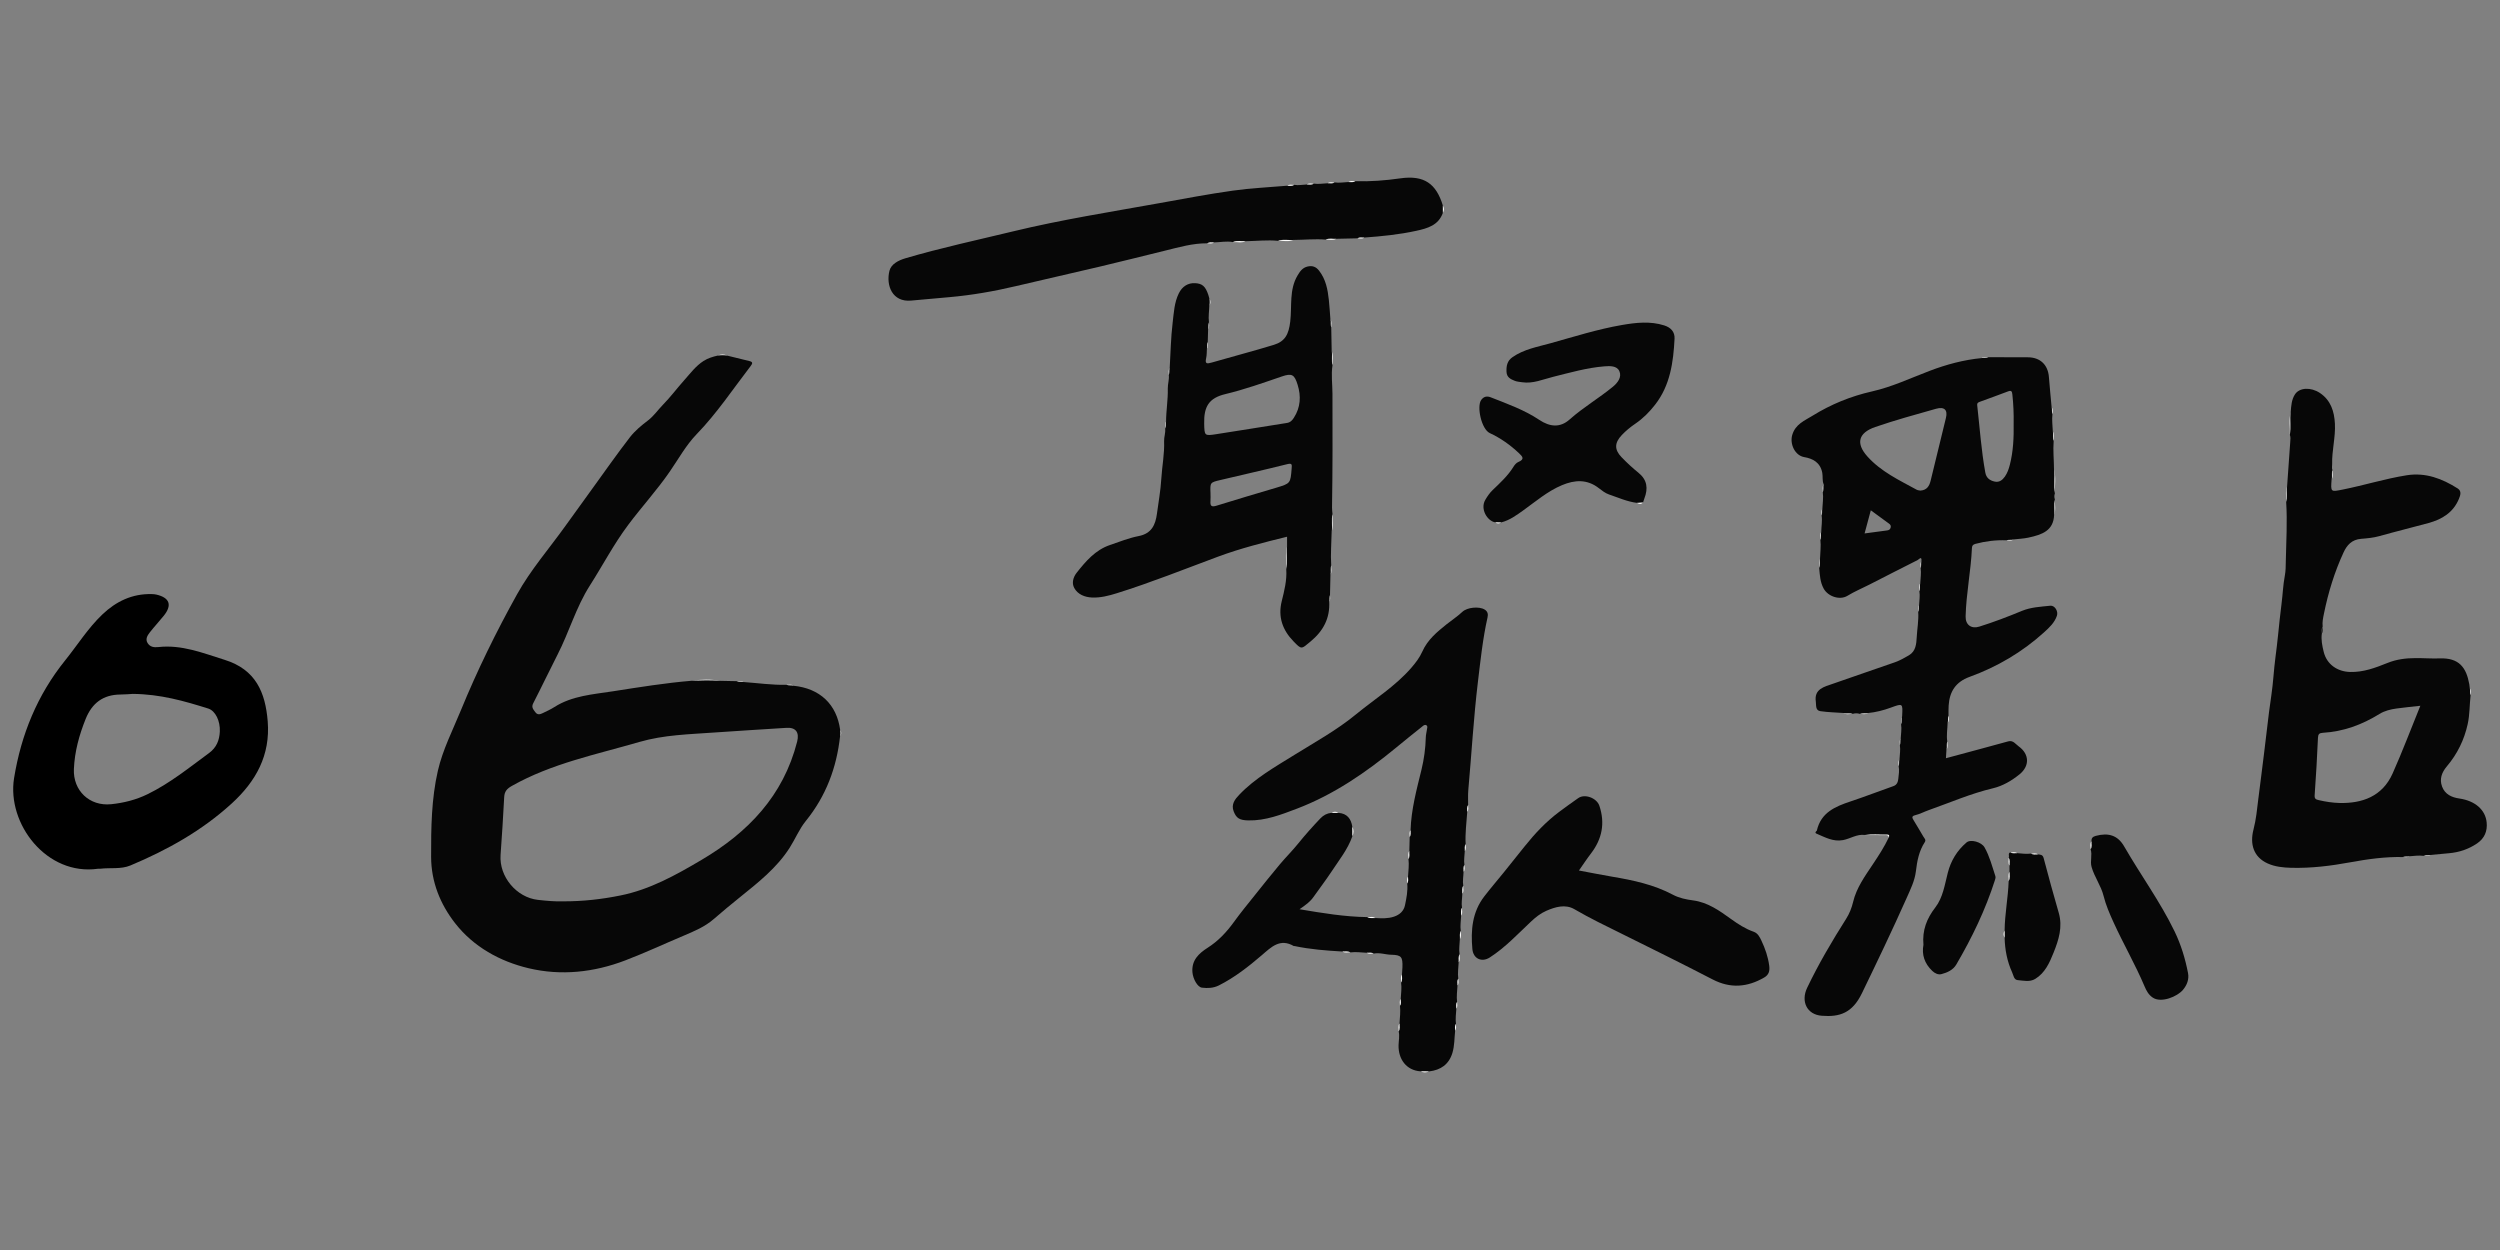 <?xml version="1.0" encoding="utf-8"?>
<!-- Generator: Adobe Illustrator 16.0.2, SVG Export Plug-In . SVG Version: 6.00 Build 0)  -->
<!DOCTYPE svg PUBLIC "-//W3C//DTD SVG 1.1//EN" "http://www.w3.org/Graphics/SVG/1.1/DTD/svg11.dtd">
<svg version="1.1" id="圖層_1" xmlns="http://www.w3.org/2000/svg" xmlns:xlink="http://www.w3.org/1999/xlink" x="0px" y="0px"
	 width="141.73px" height="70.87px" viewBox="0 0 141.73 70.87" enable-background="new 0 0 141.73 70.87" xml:space="preserve">
<rect x="0" y="0" width="141.73" height="70.87" fill="#808080" stroke="none"/>
<g>
	<path fill-rule="evenodd" clip-rule="evenodd" fill="#070707" d="M82.563,57.185c-0.02,0.287-0.058,0.573-0.022,0.861
		c-0.054,0.125-0.012,0.26-0.046,0.386c-0.046,0.42-0.031,0.847-0.155,1.259c-0.199,0.657-0.664,0.972-1.32,1.049
		c-0.161,0.022-0.321,0.025-0.482-0.003c-0.818-0.054-1.268-0.7-1.251-1.479c0.007-0.261,0.068-0.521,0.008-0.783
		c0.06-0.146,0.006-0.306,0.046-0.454c0.019-0.334,0.065-0.667,0.027-1.002c0.047-0.125,0.008-0.259,0.042-0.384
		c0.017-0.311,0.063-0.62,0.022-0.933c0.062-0.146,0.005-0.306,0.049-0.454c0.009-0.137,0.021-0.273,0.026-0.41
		c0.02-0.585-0.057-0.701-0.635-0.711c-0.335-0.006-0.66-0.137-0.998-0.065c-0.125-0.052-0.26-0.008-0.386-0.047
		c-0.311-0.012-0.62-0.064-0.932-0.021c-0.146-0.063-0.307-0.003-0.455-0.05c-0.911-0.052-1.82-0.122-2.715-0.311
		c-0.011-0.002-0.026,0.008-0.034,0.003c-0.783-0.458-1.278,0.053-1.814,0.513c-0.755,0.647-1.537,1.263-2.434,1.715
		c-0.312,0.156-0.635,0.169-0.962,0.129c-0.254-0.031-0.507-0.497-0.54-0.868c-0.059-0.686,0.362-1.074,0.861-1.393
		c0.603-0.384,1.073-0.886,1.487-1.458c0.375-0.52,0.783-1.015,1.182-1.515c0.471-0.589,0.939-1.178,1.423-1.755
		c0.341-0.407,0.722-0.782,1.054-1.196c0.394-0.489,0.812-0.955,1.244-1.409c0.178-0.185,0.375-0.291,0.624-0.316
		c0.137-0.029,0.275-0.031,0.413,0.002c0.48,0.037,0.703,0.331,0.775,0.776c0.036,0.184,0.032,0.368,0.002,0.552
		c-0.261,0.743-0.753,1.351-1.178,1.996c-0.326,0.493-0.687,0.965-1.028,1.448c-0.189,0.269-0.45,0.456-0.788,0.69
		c1.32,0.222,2.568,0.428,3.841,0.446c0.146,0.063,0.308,0.001,0.455,0.052c0.356,0.019,0.71,0.039,1.059-0.078
		c0.324-0.108,0.554-0.318,0.622-0.641c0.085-0.405,0.168-0.817,0.129-1.238c0.051-0.124,0.01-0.259,0.044-0.386
		c0.019-0.333,0.068-0.666,0.026-1c0.058-0.148-0.001-0.308,0.049-0.456c0.006-0.264,0.013-0.528,0.02-0.792
		c0.054-0.124,0.004-0.261,0.05-0.386c0.035-1.175,0.342-2.299,0.618-3.431c0.146-0.599,0.229-1.211,0.245-1.83
		c0.004-0.156,0.047-0.311,0.068-0.466c0.011-0.077,0.052-0.169-0.032-0.222c-0.1-0.063-0.183,0.025-0.246,0.076
		c-0.494,0.391-0.983,0.788-1.47,1.188c-1.717,1.414-3.54,2.667-5.629,3.463c-0.881,0.335-1.777,0.687-2.753,0.665
		c-0.501-0.011-0.681-0.126-0.832-0.52c-0.151-0.396,0.08-0.684,0.31-0.926c0.905-0.952,2.047-1.591,3.146-2.275
		c1.174-0.729,2.395-1.4,3.458-2.274c1.064-0.875,2.253-1.609,3.166-2.665c0.241-0.278,0.468-0.576,0.617-0.913
		c0.298-0.671,0.839-1.118,1.388-1.556c0.294-0.233,0.608-0.438,0.883-0.697c0.271-0.255,0.944-0.321,1.259-0.131
		c0.174,0.105,0.211,0.26,0.168,0.448c-0.272,1.208-0.399,2.438-0.547,3.665c-0.244,2.032-0.359,4.076-0.543,6.113
		c-0.025,0.284-0.009,0.572-0.011,0.858c-0.054,0.124-0.004,0.262-0.05,0.387c-0.04,0.61-0.125,1.218-0.09,1.832
		c-0.052,0.124-0.004,0.261-0.049,0.387c-0.01,0.264-0.064,0.526-0.021,0.792c-0.05,0.124-0.003,0.261-0.048,0.385
		c-0.008,0.265-0.063,0.528-0.018,0.793c-0.063,0.146-0.001,0.308-0.053,0.455c-0.007,0.264-0.062,0.527-0.018,0.793
		c-0.062,0.146-0.002,0.306-0.05,0.454c-0.01,0.287-0.063,0.574-0.021,0.861c-0.06,0.147,0,0.308-0.05,0.456
		c-0.009,0.287-0.063,0.573-0.018,0.861c-0.063,0.147-0.003,0.308-0.05,0.455c-0.011,0.311-0.067,0.62-0.023,0.932
		c-0.049,0.125-0.007,0.26-0.044,0.386c-0.014,0.31-0.063,0.619-0.024,0.931C82.558,56.924,82.597,57.058,82.563,57.185z"/>
	<path fill-rule="evenodd" clip-rule="evenodd" fill="#070707" d="M68.436,13.794c-0.82-0.007-1.6,0.223-2.385,0.415
		c-1.219,0.299-2.437,0.607-3.659,0.896c-1.592,0.377-3.19,0.735-4.782,1.112c-1.25,0.296-2.512,0.517-3.792,0.63
		c-0.722,0.064-1.444,0.128-2.167,0.194c-1.066,0.098-1.433-0.863-1.226-1.69c0.094-0.375,0.501-0.59,0.909-0.71
		c2.012-0.592,4.062-1.031,6.098-1.524c2.746-0.665,5.535-1.103,8.312-1.603c1.379-0.249,2.757-0.51,4.145-0.706
		c1.024-0.144,2.062-0.19,3.093-0.28c0.125-0.045,0.262,0.002,0.387-0.049c0.242,0.043,0.481-0.012,0.723-0.021
		c0.125-0.045,0.262,0.002,0.385-0.048c0.266,0.043,0.529-0.012,0.793-0.021c0.125-0.045,0.262,0.002,0.386-0.048
		c0.266,0.042,0.528-0.012,0.793-0.021c0.125-0.045,0.262,0.002,0.386-0.049c0.854,0.028,1.705-0.039,2.543-0.159
		c1.375-0.198,2.043,0.312,2.42,1.539c0.032,0.137,0.029,0.275,0.002,0.413c-0.25,0.713-0.879,0.883-1.508,1.021
		c-0.97,0.213-1.956,0.311-2.944,0.382c-0.126,0.038-0.261-0.003-0.386,0.044c-0.403,0.009-0.806,0.019-1.209,0.027
		c-0.195,0.044-0.399-0.02-0.593,0.045c-0.611-0.049-1.222,0.016-1.832,0.019c-0.288,0.062-0.585-0.025-0.871,0.051
		c-0.611-0.061-1.221,0.013-1.832,0.021c-0.242,0.056-0.492-0.023-0.732,0.049c-0.358-0.065-0.713,0.011-1.069,0.019
		C68.697,13.789,68.559,13.738,68.436,13.794z"/>
	<path fill-rule="evenodd" clip-rule="evenodd" fill="#070707" d="M89.513,49.351c0.655,0.122,1.265,0.245,1.879,0.349
		c1.192,0.201,2.366,0.448,3.449,1.024c0.35,0.186,0.742,0.269,1.142,0.321c0.835,0.109,1.499,0.584,2.158,1.06
		c0.398,0.286,0.809,0.553,1.274,0.716c0.245,0.087,0.346,0.301,0.442,0.502c0.216,0.452,0.377,0.923,0.444,1.426
		c0.038,0.293-0.017,0.512-0.285,0.668c-0.957,0.555-1.913,0.633-2.924,0.109c-1.694-0.877-3.403-1.724-5.113-2.569
		c-0.918-0.454-1.839-0.896-2.726-1.414c-0.508-0.295-1.072-0.133-1.592,0.094c-0.331,0.145-0.604,0.364-0.867,0.611
		c-0.752,0.707-1.458,1.468-2.334,2.032c-0.46,0.296-0.939,0.07-0.988-0.473c-0.098-1.071-0.009-2.103,0.677-2.991
		c0.358-0.465,0.742-0.91,1.111-1.367c0.394-0.487,0.784-0.979,1.176-1.468c0.583-0.728,1.214-1.401,1.968-1.963
		c0.353-0.263,0.709-0.52,1.069-0.771c0.375-0.263,1.052-0.006,1.199,0.435c0.333,0.994,0.151,1.89-0.482,2.711
		C89.962,48.689,89.757,49.004,89.513,49.351z"/>
	<path fill-rule="evenodd" clip-rule="evenodd" fill="#070707" d="M84.764,29.613c-0.454-0.083-0.858-0.758-0.563-1.269
		c0.119-0.206,0.247-0.395,0.424-0.565c0.427-0.409,0.865-0.81,1.18-1.322c0.064-0.105,0.16-0.22,0.269-0.264
		c0.398-0.163,0.227-0.325,0.027-0.512c-0.489-0.462-1.039-0.849-1.643-1.129c-0.473-0.219-0.754-1.514-0.482-1.883
		c0.133-0.18,0.309-0.233,0.532-0.146c0.943,0.371,1.906,0.712,2.751,1.277c0.612,0.41,1.192,0.457,1.728-0.021
		c0.773-0.688,1.667-1.207,2.461-1.862c0.273-0.226,0.504-0.546,0.357-0.875c-0.137-0.311-0.532-0.299-0.851-0.273
		c-0.992,0.08-1.945,0.356-2.907,0.595c-0.576,0.143-1.139,0.4-1.758,0.306c-0.14-0.021-0.287-0.03-0.417-0.082
		c-0.226-0.09-0.448-0.193-0.464-0.496c-0.018-0.335,0.032-0.63,0.333-0.84c0.651-0.456,1.424-0.587,2.163-0.793
		c1.343-0.374,2.676-0.798,4.052-1.035c0.79-0.136,1.598-0.227,2.389,0.023c0.391,0.123,0.607,0.378,0.589,0.752
		c-0.069,1.335-0.245,2.646-1.106,3.748c-0.32,0.411-0.686,0.78-1.118,1.073c-0.277,0.188-0.532,0.397-0.763,0.64
		c-0.416,0.436-0.438,0.822-0.022,1.256c0.302,0.315,0.626,0.613,0.965,0.888c0.499,0.405,0.549,0.893,0.333,1.452
		c-0.028,0.074-0.051,0.151-0.076,0.227c-0.108,0.08-0.227,0.04-0.342,0.026c-0.557-0.068-1.066-0.301-1.591-0.478
		c-0.209-0.071-0.398-0.221-0.577-0.359c-0.66-0.513-1.361-0.471-2.082-0.169c-0.818,0.343-1.486,0.919-2.196,1.429
		c-0.389,0.278-0.774,0.562-1.249,0.683C84.993,29.645,84.878,29.648,84.764,29.613z"/>
	<path fill-rule="evenodd" clip-rule="evenodd" fill="#070707" d="M118.569,47.691c-0.007-0.168,0.062-0.254,0.237-0.302
		c0.721-0.194,1.251-0.041,1.619,0.599c0.932,1.618,2.041,3.13,2.857,4.816c0.364,0.752,0.604,1.545,0.762,2.363
		c0.068,0.357-0.063,0.682-0.288,0.951c-0.317,0.379-1.224,0.758-1.705,0.443c-0.244-0.159-0.368-0.398-0.471-0.64
		c-0.526-1.245-1.206-2.414-1.764-3.643c-0.22-0.484-0.432-0.971-0.561-1.49c-0.143-0.577-0.513-1.059-0.678-1.633
		c-0.098-0.344,0.054-0.681-0.056-1.01C118.578,47.999,118.523,47.84,118.569,47.691z"/>
	<path fill-rule="evenodd" clip-rule="evenodd" fill="#070707" d="M115.533,48.437c0.143,0.016,0.272,0.009,0.325,0.209
		c0.274,1.038,0.557,2.074,0.857,3.106c0.231,0.8-0.004,1.534-0.293,2.255c-0.229,0.57-0.48,1.146-1.039,1.488
		c-0.312,0.191-0.667,0.099-0.999,0.069c-0.215-0.019-0.235-0.274-0.313-0.441c-0.282-0.622-0.409-1.278-0.424-1.958
		c-0.03-0.138-0.028-0.275-0.001-0.414c0.01-0.938,0.198-1.864,0.229-2.802c0.066-0.17,0.002-0.353,0.048-0.523
		c0-0.117-0.001-0.233-0.001-0.351c-0.04-0.149,0.014-0.308-0.047-0.454c0.058-0.092-0.062-0.237,0.094-0.3
		c0.123,0.052,0.259,0.008,0.385,0.046c0.265,0.017,0.527,0.063,0.793,0.023C115.271,48.442,115.407,48.398,115.533,48.437z"/>
	<path fill-rule="evenodd" clip-rule="evenodd" fill="#070707" d="M109.044,53.563c-0.074-0.826,0.185-1.486,0.675-2.121
		c0.43-0.557,0.531-1.284,0.705-1.961c0.176-0.687,0.525-1.263,1.063-1.721c0.234-0.198,0.85-0.026,1.022,0.281
		c0.287,0.507,0.428,1.071,0.609,1.618c0.029,0.087,0.004,0.159-0.017,0.224c-0.538,1.688-1.303,3.276-2.197,4.801
		c-0.181,0.306-0.508,0.455-0.838,0.54c-0.184,0.047-0.368-0.036-0.522-0.182C109.104,54.625,108.94,54.122,109.044,53.563z"/>
	<path fill-rule="evenodd" clip-rule="evenodd" fill="#FCFCFB" d="M40.822,38.599c-0.531-0.001-1.061-0.003-1.591-0.005
		C39.761,38.515,40.292,38.499,40.822,38.599z"/>
	<path fill-rule="evenodd" clip-rule="evenodd" fill="#FCFCFB" d="M105.723,47.34c0.442-0.115,0.892-0.04,1.338-0.044
		c0.151-0.001,0.077,0.116,0.02,0.188c-0.024-0.169-0.154-0.138-0.264-0.139C106.451,47.342,106.087,47.341,105.723,47.34z"/>
	<path fill-rule="evenodd" clip-rule="evenodd" fill="#FCFCFB" d="M116.497,27.979c-0.11-0.449-0.023-0.905-0.049-1.356
		C116.573,27.071,116.479,27.527,116.497,27.979z"/>
	<path fill-rule="evenodd" clip-rule="evenodd" fill="#FCFCFB" d="M129.866,23.365c-0.021,0.429,0.062,0.861-0.048,1.287
		C129.834,24.224,129.749,23.791,129.866,23.365z"/>
	<path fill-rule="evenodd" clip-rule="evenodd" fill="#FCFCFB" d="M72.966,30.989c-0.02,0.428,0.06,0.861-0.047,1.287
		C72.933,31.847,72.85,31.415,72.966,30.989z"/>
	<path fill-rule="evenodd" clip-rule="evenodd" fill="#FCFCFB" d="M75.492,30.154c0.017-0.336-0.063-0.677,0.048-1.009
		C75.521,29.482,75.604,29.823,75.492,30.154z"/>
	<path fill-rule="evenodd" clip-rule="evenodd" fill="#FCFCFB" d="M72.455,13.655c0.285-0.109,0.581-0.028,0.871-0.051
		C73.042,13.724,72.745,13.638,72.455,13.655z"/>
	<path fill-rule="evenodd" clip-rule="evenodd" fill="#FCFCFB" d="M129.66,27.593c-0.022,0.29,0.059,0.586-0.051,0.872
		C129.627,28.174,129.541,27.877,129.66,27.593z"/>
	<path fill-rule="evenodd" clip-rule="evenodd" fill="#FCFCFB" d="M116.454,29.184c0.012-0.291-0.063-0.585,0.043-0.871
		C116.485,28.604,116.561,28.898,116.454,29.184z"/>
	<path fill-rule="evenodd" clip-rule="evenodd" fill="#FCFCFB" d="M75.54,20.702c-0.104-0.262-0.036-0.534-0.046-0.801
		C75.602,20.162,75.523,20.435,75.54,20.702z"/>
	<path fill-rule="evenodd" clip-rule="evenodd" fill="#FCFCFB" d="M69.891,13.725c0.238-0.105,0.488-0.032,0.732-0.049
		C70.385,13.792,70.135,13.707,69.891,13.725z"/>
	<path fill-rule="evenodd" clip-rule="evenodd" fill="#FCFCFB" d="M75.158,13.586c0.191-0.1,0.395-0.037,0.593-0.045
		C75.56,13.646,75.355,13.572,75.158,13.586z"/>
	<path fill-rule="evenodd" clip-rule="evenodd" fill="#FCFCFB" d="M76.668,47.412c-0.001-0.184-0.002-0.368-0.002-0.552
		C76.758,47.044,76.755,47.229,76.668,47.412z"/>
	<path fill-rule="evenodd" clip-rule="evenodd" fill="#FCFCFB" d="M41.237,20.163c-0.184-0.001-0.368-0.002-0.552-0.003
		C40.87,20.076,41.054,20.072,41.237,20.163z"/>
	<path fill-rule="evenodd" clip-rule="evenodd" fill="#FCFCFB" d="M103.184,31.682c-0.011,0.175,0.046,0.356-0.047,0.524
		C103.147,32.031,103.075,31.849,103.184,31.682z"/>
	<path fill-rule="evenodd" clip-rule="evenodd" fill="#FCFCFB" d="M104.516,40.427c0.175,0.015,0.356-0.047,0.524,0.048
		C104.865,40.465,104.682,40.537,104.516,40.427z"/>
	<path fill-rule="evenodd" clip-rule="evenodd" fill="#FCFCFB" d="M75.425,32.58c0.006-0.175-0.052-0.355,0.042-0.523
		C75.459,32.231,75.525,32.413,75.425,32.58z"/>
	<path fill-rule="evenodd" clip-rule="evenodd" fill="#FCFCFB" d="M113.924,49.426c-0.005,0.175,0.046,0.355-0.048,0.523
		C113.892,49.774,113.818,49.591,113.924,49.426z"/>
	<path fill-rule="evenodd" clip-rule="evenodd" fill="#FCFCFB" d="M116.429,24.999c-0.095-0.167-0.039-0.349-0.047-0.524
		C116.487,24.641,116.416,24.824,116.429,24.999z"/>
	<path fill-rule="evenodd" clip-rule="evenodd" fill="#FCFCFB" d="M132.184,27.174c0.008-0.175-0.048-0.356,0.047-0.524
		C132.218,26.825,132.289,27.008,132.184,27.174z"/>
	<path fill-rule="evenodd" clip-rule="evenodd" fill="#FCFCFB" d="M80.536,60.736c0.161,0.001,0.321,0.001,0.482,0.003
		C80.857,60.816,80.696,60.819,80.536,60.736z"/>
	<path fill-rule="evenodd" clip-rule="evenodd" fill="#FCFCFB" d="M82.766,53.234c0.009-0.152-0.039-0.312,0.05-0.456
		C82.804,52.932,82.872,53.092,82.766,53.234z"/>
	<path fill-rule="evenodd" clip-rule="evenodd" fill="#FCFCFB" d="M76.101,53.943c0.153,0.003,0.311-0.037,0.455,0.05
		C76.403,53.979,76.243,54.047,76.101,53.943z"/>
	<path fill-rule="evenodd" clip-rule="evenodd" fill="#FCFCFB" d="M82.698,54.551c0.003-0.152-0.037-0.311,0.05-0.455
		C82.734,54.248,82.802,54.409,82.698,54.551z"/>
	<path fill-rule="evenodd" clip-rule="evenodd" fill="#FCFCFB" d="M79.479,55.247c-0.002,0.153,0.038,0.311-0.049,0.454
		C79.443,55.55,79.378,55.389,79.479,55.247z"/>
	<path fill-rule="evenodd" clip-rule="evenodd" fill="#FCFCFB" d="M81.798,12.065c0-0.137-0.001-0.275-0.002-0.413
		C81.883,11.79,81.88,11.928,81.798,12.065z"/>
	<path fill-rule="evenodd" clip-rule="evenodd" fill="#FCFCFB" d="M79.339,58.02c0,0.153,0.041,0.31-0.046,0.454
		C79.305,58.322,79.241,58.162,79.339,58.02z"/>
	<path fill-rule="evenodd" clip-rule="evenodd" fill="#FCFCFB" d="M75.469,18.553c-0.089-0.144-0.041-0.302-0.048-0.456
		C75.524,18.24,75.459,18.401,75.469,18.553z"/>
	<path fill-rule="evenodd" clip-rule="evenodd" fill="#FCFCFB" d="M68.559,17.333c0.001-0.137,0.001-0.275,0.002-0.413
		C68.643,17.058,68.645,17.196,68.559,17.333z"/>
	<path fill-rule="evenodd" clip-rule="evenodd" fill="#FCFCFB" d="M103.388,27.455c-0.002,0.153,0.045,0.31-0.045,0.454
		C103.353,27.757,103.291,27.598,103.388,27.455z"/>
	<path fill-rule="evenodd" clip-rule="evenodd" fill="#FCFCFB" d="M108.866,33.068c-0.003,0.153,0.037,0.311-0.05,0.455
		C108.83,33.371,108.762,33.21,108.866,33.068z"/>
	<path fill-rule="evenodd" clip-rule="evenodd" fill="#FCFCFB" d="M103.254,30.157c-0.011,0.152,0.044,0.312-0.048,0.456
		C103.215,30.46,103.147,30.299,103.254,30.157z"/>
	<path fill-rule="evenodd" clip-rule="evenodd" fill="#FCFCFB" d="M105.444,40.476c0.145-0.093,0.303-0.038,0.455-0.046
		C105.756,40.53,105.597,40.467,105.444,40.476z"/>
	<path fill-rule="evenodd" clip-rule="evenodd" fill="#FCFCFB" d="M110.353,42.491c0.01-0.151-0.051-0.311,0.045-0.454
		C110.391,42.189,110.453,42.348,110.353,42.491z"/>
	<path fill-rule="evenodd" clip-rule="evenodd" fill="#FCFCFB" d="M75.891,46.084c-0.138,0-0.276-0.001-0.413-0.002
		C75.615,45.998,75.753,45.996,75.891,46.084z"/>
	<path fill-rule="evenodd" clip-rule="evenodd" fill="#FCFCFB" d="M118.569,47.691c-0.012,0.152,0.049,0.312-0.046,0.455
		C118.53,47.994,118.466,47.835,118.569,47.691z"/>
	<path fill-rule="evenodd" clip-rule="evenodd" fill="#FCFCFB" d="M79.898,48.246c-0.012,0.152,0.043,0.312-0.049,0.456
		C79.858,48.549,79.792,48.389,79.898,48.246z"/>
	<path fill-rule="evenodd" clip-rule="evenodd" fill="#FCFCFB" d="M113.876,48.621c0.087,0.144,0.047,0.301,0.047,0.454
		C113.824,48.932,113.889,48.772,113.876,48.621z"/>
	<path fill-rule="evenodd" clip-rule="evenodd" fill="#FCFCFB" d="M82.903,50.67c0.006-0.152-0.034-0.312,0.052-0.455
		C82.941,50.367,83.011,50.528,82.903,50.67z"/>
	<path fill-rule="evenodd" clip-rule="evenodd" fill="#FCFCFB" d="M82.836,51.917c0.004-0.153-0.036-0.311,0.05-0.454
		C82.873,51.614,82.94,51.775,82.836,51.917z"/>
	<path fill-rule="evenodd" clip-rule="evenodd" fill="#FCFCFB" d="M77.97,52.045c-0.153-0.006-0.311,0.034-0.455-0.052
		C77.667,52.007,77.828,51.938,77.97,52.045z"/>
	<path fill-rule="evenodd" clip-rule="evenodd" fill="#FCFCFB" d="M113.647,52.751c0,0.139,0.001,0.276,0.001,0.414
		C113.563,53.027,113.565,52.89,113.647,52.751z"/>
	<path fill-rule="evenodd" clip-rule="evenodd" fill="#FCFCFB" d="M76.833,10.273c-0.12,0.086-0.256,0.042-0.386,0.049
		C76.565,10.222,76.703,10.279,76.833,10.273z"/>
	<path fill-rule="evenodd" clip-rule="evenodd" fill="#FCFCFB" d="M75.654,10.343c-0.119,0.09-0.256,0.038-0.386,0.048
		C75.387,10.292,75.524,10.348,75.654,10.343z"/>
	<path fill-rule="evenodd" clip-rule="evenodd" fill="#FCFCFB" d="M74.476,10.413c-0.118,0.09-0.256,0.038-0.385,0.048
		C74.209,10.361,74.347,10.417,74.476,10.413z"/>
	<path fill-rule="evenodd" clip-rule="evenodd" fill="#FCFCFB" d="M73.368,10.481c-0.12,0.086-0.257,0.042-0.387,0.049
		C73.1,10.43,73.237,10.487,73.368,10.481z"/>
	<path fill-rule="evenodd" clip-rule="evenodd" fill="#FCFCFB" d="M76.96,13.514c0.12-0.091,0.257-0.037,0.386-0.044
		C77.227,13.563,77.09,13.51,76.96,13.514z"/>
	<path fill-rule="evenodd" clip-rule="evenodd" fill="#FCFCFB" d="M107.69,43.048c-0.007,0.13,0.037,0.267-0.049,0.387
		C107.647,43.305,107.591,43.166,107.69,43.048z"/>
	<path fill-rule="evenodd" clip-rule="evenodd" fill="#FCFCFB" d="M103.318,28.841c-0.002,0.13,0.044,0.265-0.043,0.385
		C103.28,29.097,103.228,28.961,103.318,28.841z"/>
	<path fill-rule="evenodd" clip-rule="evenodd" fill="#FCFCFB" d="M83.182,46.026c0.004-0.13-0.032-0.266,0.05-0.386
		C83.224,45.771,83.281,45.908,83.182,46.026z"/>
	<path fill-rule="evenodd" clip-rule="evenodd" fill="#FCFCFB" d="M44.98,38.877c-0.131-0.001-0.266,0.025-0.386-0.052
		C44.724,38.835,44.863,38.776,44.98,38.877z"/>
	<path fill-rule="evenodd" clip-rule="evenodd" fill="#FCFCFB" d="M92.804,28.509c0.113-0.009,0.229-0.017,0.342-0.026
		C93.04,28.607,92.924,28.582,92.804,28.509z"/>
	<path fill-rule="evenodd" clip-rule="evenodd" fill="#FCFCFB" d="M79.968,47.068c-0.004,0.13,0.031,0.266-0.05,0.386
		C79.926,47.325,79.867,47.187,79.968,47.068z"/>
	<path fill-rule="evenodd" clip-rule="evenodd" fill="#FCFCFB" d="M66.106,23.919c0,0.131,0.026,0.265-0.051,0.386
		C66.065,24.176,66.007,24.037,66.106,23.919z"/>
	<path fill-rule="evenodd" clip-rule="evenodd" fill="#FCFCFB" d="M116.358,23.474c-0.087-0.12-0.042-0.256-0.046-0.386
		C116.407,23.208,116.354,23.344,116.358,23.474z"/>
	<path fill-rule="evenodd" clip-rule="evenodd" fill="#FCFCFB" d="M66.313,20.87c0.001,0.131,0.028,0.265-0.05,0.386
		C66.273,21.126,66.215,20.989,66.313,20.87z"/>
	<path fill-rule="evenodd" clip-rule="evenodd" fill="#FCFCFB" d="M140.063,39.415c-0.084-0.121-0.046-0.256-0.045-0.386
		C140.109,39.149,140.056,39.285,140.063,39.415z"/>
	<path fill-rule="evenodd" clip-rule="evenodd" fill="#FCFCFB" d="M112.733,20.25c-0.12,0.077-0.255,0.051-0.387,0.051
		C112.465,20.201,112.604,20.261,112.733,20.25z"/>
	<path fill-rule="evenodd" clip-rule="evenodd" fill="#FCFCFB" d="M108.799,34.315c-0.006,0.13,0.037,0.266-0.048,0.386
		C108.756,34.571,108.699,34.434,108.799,34.315z"/>
	<path fill-rule="evenodd" clip-rule="evenodd" fill="#FCFCFB" d="M68.422,19.758c-0.002-0.13-0.03-0.264,0.048-0.385
		C68.461,19.502,68.517,19.64,68.422,19.758z"/>
	<path fill-rule="evenodd" clip-rule="evenodd" fill="#FCFCFB" d="M114.354,48.367c-0.13,0-0.265,0.037-0.385-0.046
		C114.099,48.329,114.235,48.273,114.354,48.367z"/>
	<path fill-rule="evenodd" clip-rule="evenodd" fill="#FCFCFB" d="M115.533,48.437c-0.131,0-0.266,0.037-0.386-0.046
		C115.276,48.397,115.414,48.343,115.533,48.437z"/>
	<path fill-rule="evenodd" clip-rule="evenodd" fill="#FCFCFB" d="M137.395,48.518c0.121-0.078,0.255-0.051,0.386-0.05
		C137.662,48.565,137.524,48.507,137.395,48.518z"/>
	<path fill-rule="evenodd" clip-rule="evenodd" fill="#FCFCFB" d="M136.216,48.585c0.121-0.083,0.255-0.046,0.386-0.044
		C136.481,48.632,136.346,48.578,136.216,48.585z"/>
	<path fill-rule="evenodd" clip-rule="evenodd" fill="#FCFCFB" d="M75.354,34.105c0.004-0.129-0.041-0.265,0.045-0.385
		C75.394,33.849,75.447,33.986,75.354,34.105z"/>
	<path fill-rule="evenodd" clip-rule="evenodd" fill="#FCFCFB" d="M82.974,49.422c0.01-0.128-0.042-0.266,0.048-0.385
		C83.017,49.167,83.073,49.305,82.974,49.422z"/>
	<path fill-rule="evenodd" clip-rule="evenodd" fill="#FCFCFB" d="M68.49,18.65c0.005-0.13-0.039-0.266,0.047-0.386
		C68.532,18.394,68.587,18.531,68.49,18.65z"/>
	<path fill-rule="evenodd" clip-rule="evenodd" fill="#FCFCFB" d="M79.823,49.702c0.002,0.131,0.039,0.266-0.044,0.386
		C79.786,49.958,79.732,49.822,79.823,49.702z"/>
	<path fill-rule="evenodd" clip-rule="evenodd" fill="#FCFCFB" d="M108.933,31.821c0.001,0.13,0.038,0.265-0.045,0.385
		C108.895,32.077,108.841,31.941,108.933,31.821z"/>
	<path fill-rule="evenodd" clip-rule="evenodd" fill="#FCFCFB" d="M110.419,40.967c0.007-0.129-0.037-0.266,0.049-0.386
		C110.461,40.712,110.519,40.849,110.419,40.967z"/>
	<path fill-rule="evenodd" clip-rule="evenodd" fill="#FCFCFB" d="M107.829,40.692c-0.01,0.129,0.042,0.266-0.048,0.385
		C107.786,40.947,107.729,40.811,107.829,40.692z"/>
	<path fill-rule="evenodd" clip-rule="evenodd" fill="#FCFCFB" d="M113.762,30.633c0.119-0.085,0.256-0.042,0.386-0.049
		C114.028,30.685,113.892,30.627,113.762,30.633z"/>
	<path fill-rule="evenodd" clip-rule="evenodd" fill="#FCFCFB" d="M68.436,13.794c0.121-0.077,0.255-0.051,0.386-0.051
		C68.704,13.843,68.565,13.785,68.436,13.794z"/>
	<path fill-rule="evenodd" clip-rule="evenodd" fill="#FCFCFB" d="M47.628,41.729c0.001-0.114,0.003-0.229,0.005-0.344
		C47.709,41.501,47.713,41.616,47.628,41.729z"/>
	<path fill-rule="evenodd" clip-rule="evenodd" fill="#FCFCFB" d="M77.487,54.014c0.13,0.001,0.265-0.036,0.386,0.047
		C77.743,54.053,77.606,54.108,77.487,54.014z"/>
	<path fill-rule="evenodd" clip-rule="evenodd" fill="#FCFCFB" d="M107.76,41.87c-0.01,0.129,0.042,0.267-0.048,0.386
		C107.717,42.126,107.66,41.988,107.76,41.87z"/>
	<path fill-rule="evenodd" clip-rule="evenodd" fill="#FCFCFB" d="M84.764,29.613c0.114,0.001,0.229,0.002,0.345,0.002
		C84.992,29.698,84.878,29.7,84.764,29.613z"/>
	<path fill-rule="evenodd" clip-rule="evenodd" fill="#FCFCFB" d="M82.631,55.868c0.006-0.13-0.047-0.266,0.044-0.386
		C82.671,55.612,82.725,55.748,82.631,55.868z"/>
	<path fill-rule="evenodd" clip-rule="evenodd" fill="#FCFCFB" d="M79.408,56.634c-0.006,0.128,0.049,0.264-0.042,0.384
		C79.369,56.888,79.317,56.753,79.408,56.634z"/>
	<path fill-rule="evenodd" clip-rule="evenodd" fill="#FCFCFB" d="M82.563,57.185c0.003-0.131-0.043-0.266,0.044-0.386
		C82.602,56.929,82.654,57.064,82.563,57.185z"/>
	<path fill-rule="evenodd" clip-rule="evenodd" fill="#FCFCFB" d="M42.138,38.665c-0.131,0.003-0.265,0.03-0.385-0.048
		C41.882,38.627,42.02,38.57,42.138,38.665z"/>
	<path fill-rule="evenodd" clip-rule="evenodd" fill="#FCFCFB" d="M82.494,58.432c-0.005-0.131-0.033-0.265,0.046-0.386
		C82.53,58.176,82.585,58.313,82.494,58.432z"/>
	<path fill-rule="evenodd" clip-rule="evenodd" fill="#FCFCFB" d="M83.043,48.245c0.007-0.131-0.037-0.267,0.049-0.387
		C83.086,47.988,83.143,48.126,83.043,48.245z"/>
	<path fill-rule="evenodd" clip-rule="evenodd" fill="#070707" d="M41.237,20.163c0.418,0.103,0.836,0.208,1.254,0.308
		c0.202,0.048,0.172,0.141,0.073,0.27c-1.006,1.306-1.916,2.683-3.073,3.877c-0.596,0.616-1.024,1.397-1.516,2.111
		c-0.728,1.059-1.597,2.006-2.365,3.033c-0.814,1.088-1.444,2.296-2.174,3.44c-0.78,1.224-1.172,2.634-1.831,3.917
		c-0.468,0.913-0.907,1.841-1.376,2.752c-0.119,0.23,0.009,0.349,0.118,0.502c0.127,0.177,0.278,0.124,0.426,0.053
		c0.222-0.106,0.448-0.209,0.654-0.341c1.015-0.646,2.188-0.717,3.324-0.895c1.487-0.232,2.975-0.474,4.478-0.598
		c0.531-0.021,1.061-0.032,1.591,0.005c0.311,0.006,0.621,0.013,0.931,0.019c0.124,0.055,0.26,0.009,0.385,0.048
		c0.818,0.059,1.633,0.176,2.456,0.16c0.124,0.057,0.261,0.006,0.386,0.052c1.501,0.146,2.461,1.054,2.653,2.509
		c0.021,0.115,0.028,0.229-0.005,0.344c-0.193,1.786-0.799,3.403-1.941,4.81c-0.375,0.462-0.6,1.024-0.919,1.525
		c-0.731,1.144-1.784,1.968-2.822,2.805c-0.5,0.402-0.995,0.812-1.478,1.232c-0.509,0.444-1.118,0.695-1.727,0.953
		c-1.099,0.464-2.182,0.969-3.295,1.394c-1.774,0.678-3.631,0.881-5.472,0.444c-1.636-0.389-3.126-1.214-4.172-2.555
		c-0.834-1.07-1.356-2.329-1.359-3.763c-0.004-1.642,0.015-3.278,0.384-4.885c0.275-1.193,0.839-2.288,1.301-3.415
		c0.926-2.259,2-4.449,3.187-6.582c0.773-1.39,1.819-2.587,2.739-3.873c0.5-0.699,1.004-1.394,1.508-2.089
		c0.714-0.985,1.41-1.983,2.154-2.945c0.281-0.363,0.652-0.669,1.021-0.949c0.33-0.251,0.556-0.589,0.838-0.878
		c0.436-0.445,0.811-0.949,1.227-1.415c0.339-0.379,0.64-0.792,1.084-1.078c0.255-0.164,0.521-0.238,0.8-0.306
		C40.87,20.134,41.054,20.128,41.237,20.163z M35.169,50.767c1.676-0.336,3.143-1.156,4.593-2.012
		c2.647-1.561,4.649-3.639,5.43-6.712c0.133-0.523-0.076-0.816-0.609-0.78c-1.356,0.091-2.713,0.164-4.069,0.263
		c-1.431,0.105-2.864,0.129-4.271,0.538c-2.449,0.714-4.963,1.215-7.221,2.489c-0.285,0.161-0.424,0.316-0.439,0.646
		c-0.052,1.094-0.131,2.186-0.205,3.277c-0.083,1.222,0.899,2.401,2.113,2.539c0.505,0.057,1.01,0.098,1.393,0.084
		C33.076,51.104,34.128,50.976,35.169,50.767z"/>
	<path fill-rule="evenodd" clip-rule="evenodd" fill="#070707" d="M103.388,27.455c-0.091-0.206-0.039-0.429-0.079-0.646
		c-0.111-0.598-0.544-0.813-1.021-0.894c-0.534-0.091-0.828-0.746-0.685-1.248c0.179-0.619,0.688-0.81,1.147-1.095
		c1.05-0.65,2.174-1.11,3.38-1.382c1.138-0.257,2.192-0.758,3.276-1.169c0.954-0.362,1.925-0.623,2.939-0.72
		c0.125-0.046,0.264,0.005,0.387-0.051c0.744,0.002,1.488,0.004,2.233,0.006c0.697,0.001,1.141,0.425,1.192,1.123
		c0.044,0.57,0.102,1.139,0.153,1.708c0.038,0.126-0.004,0.261,0.046,0.386c-0.039,0.334,0.011,0.667,0.023,1
		c0.046,0.172-0.016,0.354,0.047,0.524c-0.042,0.542,0.017,1.083,0.02,1.624c0.064,0.451-0.027,0.907,0.049,1.356
		c-0.041,0.111-0.041,0.223,0,0.334c-0.069,0.288,0.006,0.582-0.043,0.871c-0.029,0.905-0.68,1.13-1.462,1.298
		c-0.276,0.06-0.563,0.069-0.845,0.102c-0.125,0.045-0.262-0.002-0.386,0.049c-0.602-0.023-1.19,0.047-1.772,0.203
		c-0.149,0.04-0.189,0.118-0.194,0.232c-0.057,1.297-0.325,2.575-0.358,3.874c-0.013,0.479,0.316,0.728,0.777,0.584
		c0.82-0.257,1.622-0.563,2.416-0.892c0.512-0.212,1.065-0.234,1.607-0.292c0.255-0.027,0.463,0.315,0.375,0.571
		c-0.135,0.394-0.432,0.669-0.729,0.938c-1.239,1.123-2.658,1.957-4.225,2.526c-0.784,0.285-1.132,0.833-1.183,1.623
		c-0.013,0.193-0.007,0.388-0.009,0.581c-0.052,0.125-0.004,0.262-0.049,0.386c-0.008,0.356-0.075,0.713-0.021,1.07
		c-0.055,0.147-0.003,0.306-0.045,0.454c-0.01,0.149-0.018,0.297-0.03,0.496c0.67-0.181,1.313-0.353,1.954-0.526
		c0.527-0.143,1.053-0.285,1.579-0.43c0.278-0.076,0.414,0.156,0.588,0.281c0.614,0.44,0.637,1.114,0.052,1.588
		c-0.447,0.361-0.948,0.658-1.504,0.79c-1.256,0.297-2.434,0.813-3.644,1.24c-0.256,0.09-0.501,0.222-0.763,0.286
		c-0.227,0.056-0.175,0.151-0.098,0.282c0.187,0.313,0.379,0.623,0.56,0.939c0.051,0.091,0.164,0.175,0.077,0.308
		c-0.328,0.502-0.435,1.065-0.504,1.652c-0.064,0.542-0.313,1.036-0.533,1.534c-0.806,1.81-1.662,3.596-2.526,5.378
		c-0.543,1.12-1.251,1.362-2.285,1.278c-0.838-0.068-1.189-0.814-0.821-1.585c0.648-1.355,1.409-2.645,2.211-3.912
		c0.186-0.294,0.313-0.612,0.395-0.957c0.19-0.801,0.671-1.46,1.116-2.129c0.328-0.492,0.651-0.985,0.904-1.521
		c0.073-0.153-0.024-0.179-0.139-0.174c-0.407,0.014-0.814-0.038-1.219,0.029c-0.447-0.06-0.815,0.211-1.23,0.29
		c-0.566,0.108-1.024-0.162-1.507-0.364c-0.07-0.029-0.076-0.074-0.025-0.129c0.016-0.017,0.041-0.029,0.045-0.048
		c0.23-1.018,1.035-1.359,1.904-1.648c0.818-0.272,1.623-0.585,2.438-0.871c0.209-0.073,0.258-0.254,0.275-0.416
		c0.024-0.236,0.071-0.479,0.019-0.719c0.051-0.124,0.004-0.261,0.049-0.387c0.01-0.264,0.064-0.526,0.021-0.792
		c0.05-0.124,0.003-0.261,0.048-0.386c0.01-0.264,0.064-0.527,0.021-0.793c0.05-0.124,0.003-0.261,0.048-0.385
		c0.004-0.034,0.01-0.068,0.012-0.104c0.037-0.716,0.036-0.716-0.639-0.468c-0.422,0.155-0.854,0.265-1.303,0.309
		c-0.148,0.042-0.308-0.01-0.455,0.046c-0.135-0.042-0.27-0.041-0.403-0.001c-0.171-0.061-0.354,0.005-0.525-0.048
		c-0.438-0.032-0.881-0.04-1.315-0.104c-0.29-0.042-0.226-0.354-0.254-0.536c-0.11-0.732,0.489-0.847,0.977-1.021
		c1.167-0.416,2.345-0.803,3.513-1.217c0.274-0.099,0.535-0.243,0.788-0.393c0.392-0.231,0.421-0.643,0.443-1.035
		c0.025-0.473,0.116-0.944,0.084-1.42c0.051-0.125,0.003-0.261,0.048-0.386c0.012-0.264,0.062-0.527,0.018-0.792
		c0.063-0.146,0.004-0.307,0.05-0.455c0.012-0.287,0.063-0.573,0.021-0.861c0.051-0.125,0.011-0.259,0.045-0.385
		c0.034-0.333-0.158-0.094-0.211-0.067c-0.915,0.458-1.824,0.927-2.736,1.392c-0.418,0.213-0.854,0.395-1.253,0.639
		c-0.423,0.259-1.094,0.042-1.342-0.411c-0.207-0.38-0.216-0.769-0.254-1.167c0.061-0.17-0.003-0.353,0.047-0.524
		c0.009-0.356,0.063-0.712,0.022-1.07c0.058-0.147-0.001-0.307,0.048-0.456c0.005-0.31,0.069-0.619,0.021-0.931
		c0.048-0.125,0.009-0.259,0.043-0.385c0.016-0.31,0.063-0.62,0.024-0.931C103.4,27.762,103.35,27.604,103.388,27.455z
		 M109.452,27.25c0.287-1.187,0.577-2.372,0.867-3.558c0.112-0.458-0.094-0.65-0.565-0.517c-1.151,0.326-2.306,0.641-3.438,1.031
		c-0.953,0.328-1.127,0.917-0.449,1.673c0.771,0.86,1.802,1.342,2.791,1.883c0.066,0.037,0.154,0.038,0.214,0.051
		C109.241,27.786,109.378,27.555,109.452,27.25z M114.085,22.367c-0.02-0.178-0.052-0.251-0.245-0.178
		c-0.526,0.201-1.056,0.39-1.585,0.584c-0.098,0.036-0.18,0.063-0.162,0.212c0.143,1.27,0.229,2.546,0.458,3.806
		c0.058,0.313,0.258,0.45,0.53,0.511c0.259,0.058,0.439-0.082,0.581-0.284c0.141-0.201,0.219-0.429,0.279-0.663
		c0.196-0.766,0.229-1.547,0.217-2.332C114.167,23.47,114.146,22.918,114.085,22.367z M105.707,30.242
		c0.467-0.063,0.875-0.117,1.282-0.172c0.097-0.013,0.167-0.051,0.195-0.159c0.03-0.11-0.015-0.17-0.097-0.229
		c-0.333-0.24-0.663-0.484-1.027-0.752C105.938,29.38,105.827,29.794,105.707,30.242z"/>
	<path fill-rule="evenodd" clip-rule="evenodd" fill="#070707" d="M140.063,39.415c-0.062,0.546-0.045,1.099-0.165,1.639
		c-0.198,0.896-0.591,1.698-1.185,2.397c-0.284,0.337-0.425,0.714-0.267,1.14c0.164,0.443,0.544,0.616,0.984,0.679
		c0.885,0.128,1.473,0.638,1.544,1.354c0.05,0.494-0.123,0.902-0.534,1.185c-0.482,0.33-1.022,0.513-1.606,0.563
		c-0.352,0.029-0.702,0.064-1.054,0.098c-0.125,0.043-0.262-0.006-0.386,0.05c-0.266-0.037-0.529,0.006-0.793,0.023
		c-0.126,0.034-0.261-0.007-0.386,0.044c-1.002-0.019-1.989,0.117-2.971,0.298c-1.107,0.204-2.216,0.341-3.348,0.313
		c-0.467-0.013-0.919-0.059-1.336-0.247c-0.804-0.361-1.02-1.096-0.804-1.927c0.148-0.57,0.204-1.153,0.273-1.735
		c0.048-0.399,0.102-0.798,0.152-1.196c0.115-0.912,0.23-1.825,0.336-2.738c0.075-0.65,0.155-1.306,0.253-1.956
		c0.104-0.696,0.134-1.403,0.226-2.102c0.057-0.432,0.108-0.863,0.153-1.297c0.062-0.59,0.119-1.183,0.196-1.77
		c0.07-0.533,0.086-1.073,0.188-1.601c0.051-0.267,0.049-0.543,0.054-0.808c0.021-1.118,0.093-2.236,0.021-3.354
		c0.076-0.287-0.012-0.584,0.051-0.872c0.06-0.844,0.121-1.688,0.179-2.533c0.009-0.135,0.032-0.274-0.021-0.408
		c0.078-0.426-0.012-0.859,0.049-1.287c0.025-0.35,0.045-0.709,0.241-1.01c0.255-0.39,0.9-0.42,1.415-0.077
		c0.616,0.412,0.813,1.046,0.849,1.738c0.041,0.769-0.176,1.524-0.157,2.294c0.003,0.113-0.032,0.228,0.017,0.339
		c-0.063,0.17,0,0.352-0.047,0.524c-0.055,0.73-0.058,0.717,0.634,0.579c1.216-0.242,2.401-0.616,3.626-0.81
		c1.066-0.169,2.009,0.191,2.888,0.749c0.235,0.149,0.154,0.385,0.069,0.589c-0.319,0.773-0.954,1.16-1.72,1.369
		c-0.93,0.254-1.866,0.483-2.794,0.744c-0.341,0.096-0.692,0.125-1.034,0.153c-0.528,0.044-0.8,0.355-0.992,0.771
		c-0.511,1.106-0.866,2.264-1.109,3.458c-0.05,0.245-0.105,0.491-0.075,0.745c-0.052,0.125-0.008,0.26-0.046,0.386
		c-0.052,0.361,0.021,0.706,0.106,1.053c0.177,0.712,0.78,1.115,1.493,1.135c0.758,0.021,1.442-0.239,2.125-0.513
		c0.507-0.205,1.037-0.271,1.576-0.273c0.462-0.003,0.925,0.033,1.385,0.017c1.092-0.041,1.506,0.516,1.673,1.465
		c0.015,0.079,0.02,0.16,0.029,0.239C140.052,39.155,140.011,39.291,140.063,39.415z M131.676,35.521
		c-0.082,0.121-0.046,0.256-0.046,0.386C131.724,35.788,131.669,35.651,131.676,35.521z M135.87,40.166
		c-0.342,0.048-0.68,0.127-0.979,0.313c-0.984,0.609-2.043,0.998-3.207,1.065c-0.199,0.012-0.266,0.076-0.274,0.288
		c-0.048,1.081-0.108,2.162-0.187,3.241c-0.015,0.208,0.054,0.246,0.227,0.287c0.396,0.092,0.796,0.154,1.196,0.163
		c1.253,0.026,2.409-0.356,2.997-1.675c0.561-1.256,1.046-2.546,1.571-3.836C136.759,40.063,136.313,40.104,135.87,40.166z"/>
	<path fill-rule="evenodd" clip-rule="evenodd" fill="#070707" d="M72.966,30.989c0-0.183,0-0.366,0-0.561
		c-1.323,0.326-2.636,0.656-3.905,1.127c-1.908,0.708-3.797,1.468-5.742,2.075c-0.465,0.145-0.936,0.267-1.419,0.244
		c-0.401-0.019-0.797-0.172-0.998-0.54c-0.154-0.282-0.061-0.613,0.138-0.865c0.517-0.653,1.058-1.289,1.883-1.57
		c0.54-0.185,1.076-0.401,1.633-0.509c0.731-0.142,0.949-0.635,1.034-1.267c0.089-0.663,0.209-1.325,0.248-1.991
		c0.042-0.708,0.186-1.408,0.158-2.125c-0.009-0.225,0.088-0.462,0.06-0.701c0.056-0.124,0.006-0.262,0.051-0.386
		c0.001-0.633,0.114-1.26,0.098-1.897c-0.005-0.248,0.087-0.505,0.058-0.767c0.056-0.124,0.008-0.26,0.05-0.386
		c0.051-0.859,0.064-1.723,0.167-2.575c0.068-0.56,0.091-1.142,0.351-1.668c0.192-0.389,0.52-0.596,0.924-0.574
		c0.409,0.022,0.586,0.18,0.75,0.671c0.021,0.065,0.037,0.131,0.056,0.196c0.026,0.138,0.029,0.276-0.002,0.413
		c-0.008,0.311-0.063,0.62-0.021,0.931c-0.051,0.125-0.006,0.261-0.047,0.386c-0.006,0.241-0.013,0.481-0.02,0.723
		c-0.055,0.124-0.009,0.26-0.048,0.385c-0.013,0.184-0.003,0.372-0.044,0.549c-0.078,0.335,0.055,0.321,0.313,0.247
		c1.173-0.341,2.357-0.646,3.524-1.004c0.644-0.198,0.847-0.606,0.931-1.322c0.103-0.875-0.068-1.802,0.416-2.615
		c0.132-0.22,0.274-0.434,0.56-0.502c0.281-0.067,0.486,0.012,0.659,0.234c0.38,0.488,0.49,1.064,0.553,1.654
		c0.039,0.365,0.06,0.732,0.088,1.098c0.047,0.149-0.011,0.309,0.048,0.456c0.009,0.449,0.018,0.898,0.025,1.347
		c0.05,0.265-0.028,0.538,0.046,0.801c-0.083,0.538-0.003,1.077-0.002,1.615c0.008,2.152,0.011,4.303-0.025,6.455
		c-0.002,0.125,0.018,0.249,0.027,0.374c-0.078,0.333,0.009,0.675-0.048,1.009c-0.01,0.634-0.067,1.268-0.025,1.902
		c-0.057,0.171-0.001,0.352-0.042,0.524c-0.009,0.38-0.018,0.759-0.026,1.139c-0.049,0.125-0.007,0.26-0.045,0.386
		c0.05,0.943-0.334,1.665-1.06,2.264c-0.523,0.433-0.495,0.477-0.971-0.017c-0.617-0.637-0.881-1.383-0.661-2.267
		c0.147-0.594,0.3-1.188,0.257-1.81C72.993,31.849,72.906,31.416,72.966,30.989z M68.929,24.618c1.345-0.205,2.687-0.431,4.03-0.64
		c0.197-0.03,0.305-0.155,0.397-0.3c0.374-0.583,0.41-1.211,0.211-1.858c-0.183-0.592-0.323-0.675-0.908-0.474
		c-1.055,0.362-2.103,0.734-3.193,0.996c-0.931,0.224-1.22,0.704-1.199,1.673C68.283,24.702,68.285,24.716,68.929,24.618z
		 M68.624,28.406c-0.022,0.28,0.058,0.353,0.349,0.261c1.119-0.352,2.247-0.678,3.371-1.015c0.822-0.246,0.816-0.247,0.883-1.101
		c0.016-0.213,0.03-0.307-0.254-0.236c-1.262,0.316-2.531,0.601-3.797,0.901c-0.575,0.136-0.574,0.14-0.55,0.74
		C68.626,28.106,68.636,28.257,68.624,28.406z"/>
	<path fill-rule="evenodd" clip-rule="evenodd" d="M5.557,49.251c-2.91,0.416-5.179-2.548-4.759-5.138
		c0.401-2.469,1.317-4.713,2.893-6.671c0.701-0.871,1.296-1.829,2.11-2.605c0.778-0.742,1.692-1.183,2.794-1.157
		c0.092,0.002,0.186,0.008,0.274,0.029c0.749,0.177,0.899,0.593,0.422,1.191c-0.259,0.324-0.545,0.626-0.8,0.954
		c-0.132,0.17-0.264,0.375-0.124,0.601c0.138,0.222,0.357,0.258,0.607,0.229c1.329-0.149,2.523,0.337,3.76,0.723
		c1.77,0.551,2.311,1.851,2.443,3.487c0.155,1.918-0.663,3.399-2.042,4.658c-1.691,1.544-3.653,2.637-5.744,3.514
		c-0.533,0.223-1.139,0.116-1.708,0.184C5.638,49.255,5.591,49.251,5.557,49.251z M6.828,39.374
		c-0.979,0.007-1.609,0.483-1.972,1.384c-0.368,0.915-0.624,1.849-0.667,2.839c-0.054,1.225,0.887,2.122,2.114,1.995
		c0.715-0.074,1.405-0.248,2.053-0.563c1.272-0.619,2.364-1.507,3.496-2.338c0.426-0.313,0.586-0.726,0.61-1.215
		c0.029-0.6-0.248-1.18-0.658-1.308c-1.352-0.424-2.712-0.817-4.282-0.83C7.379,39.346,7.104,39.373,6.828,39.374z"/>
</g>
</svg>
